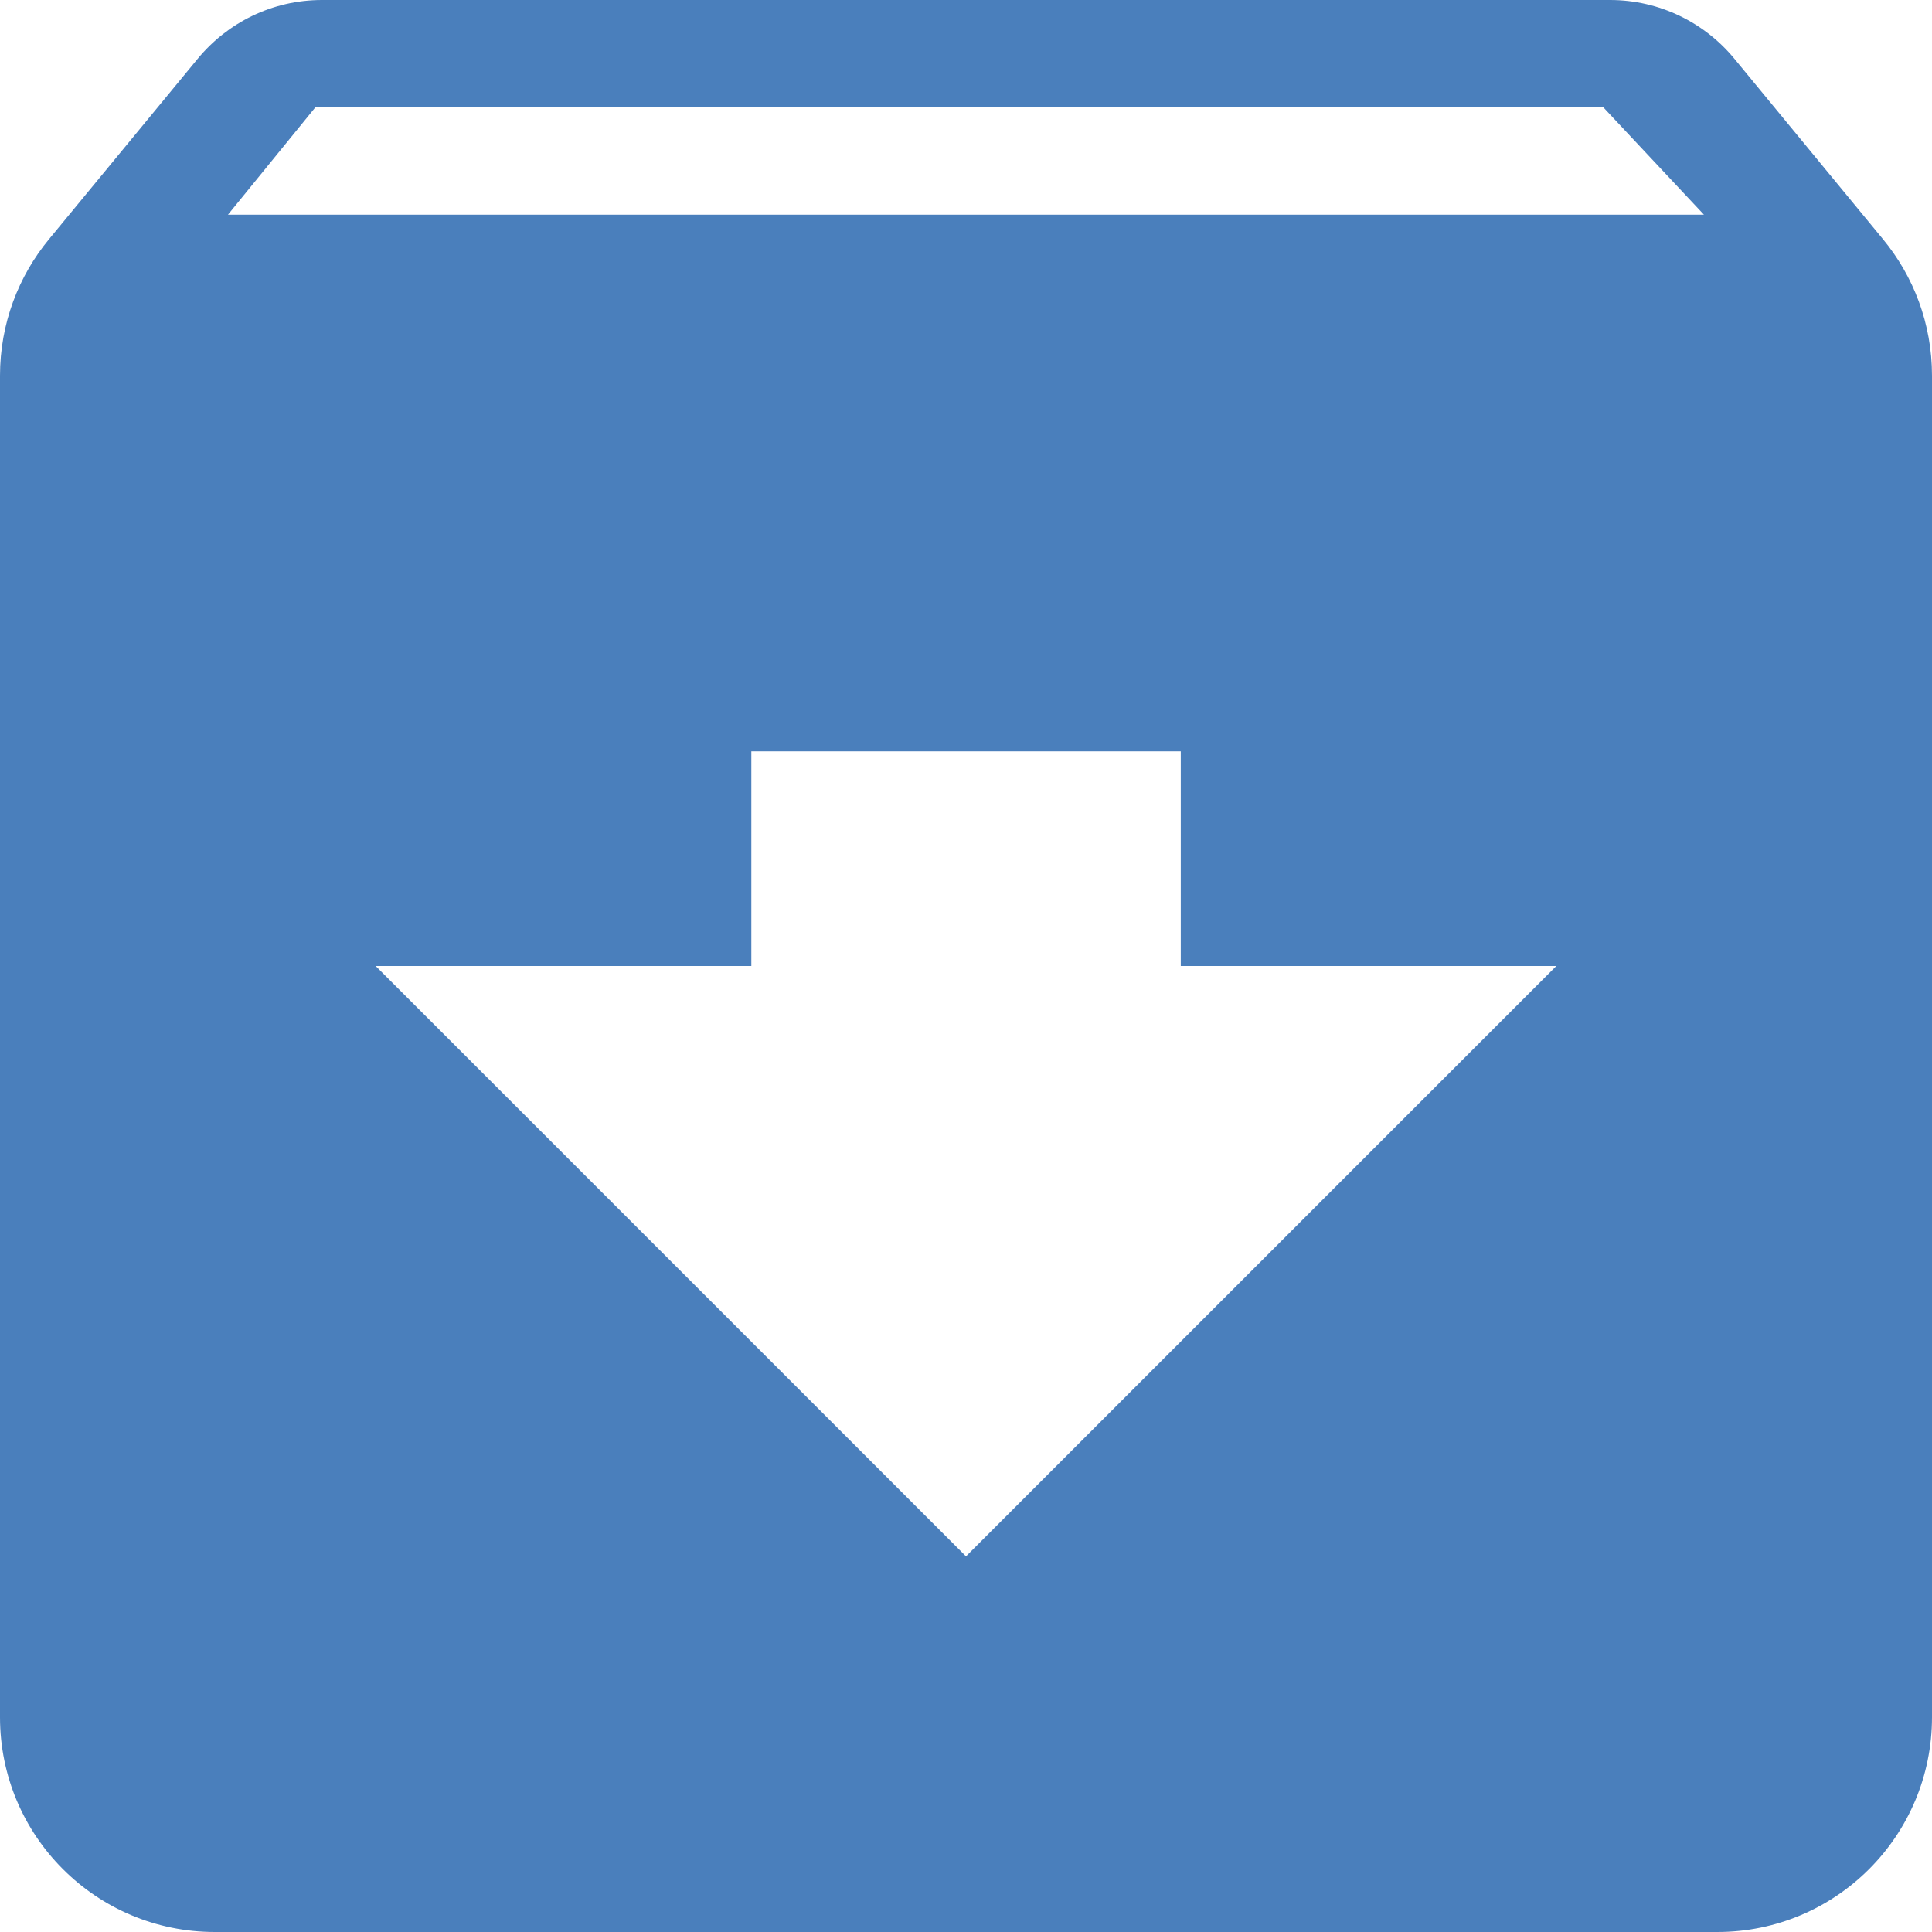 <?xml version="1.0" encoding="UTF-8"?>
<svg width="18px" height="18px" viewBox="0 0 18 18" version="1.1" xmlns="http://www.w3.org/2000/svg" xmlns:xlink="http://www.w3.org/1999/xlink">
    <!-- Generator: Sketch 45.2 (43514) - http://www.bohemiancoding.com/sketch -->
    <title>archive</title>
    <desc>Created with Sketch.</desc>
    <defs></defs>
    <g id="Material-Design-Symbols" stroke="none" stroke-width="1" fill="none" fill-rule="evenodd">
        <g id="Material/Icons-black/archive" transform="translate(-3, -3)" fill="#4A7FBC">
            <path d="M12,17.5 L6.5,12 L10,12 L10,10 L14.001,10 L14.001,12 L17.5,12 L12,17.5 M5.124,5 L5.938,4 L17.938,4 L18.875,5 L5.124,5 M18,3 L6,3 C5.534,3 5.118,3.213 4.843,3.546 L3.457,5.228 C3.172,5.573 3,6.016 3,6.5 L3,18.999 C3,20.104 3.895,21 5.001,21 L19,21 C20.105,21 21,20.104 21,18.999 L21,6.5 C21,6.016 20.828,5.573 20.543,5.228 L19.158,3.546 C18.883,3.213 18.465,3 18,3" id="archive"></path>
        </g>
    </g>
</svg>